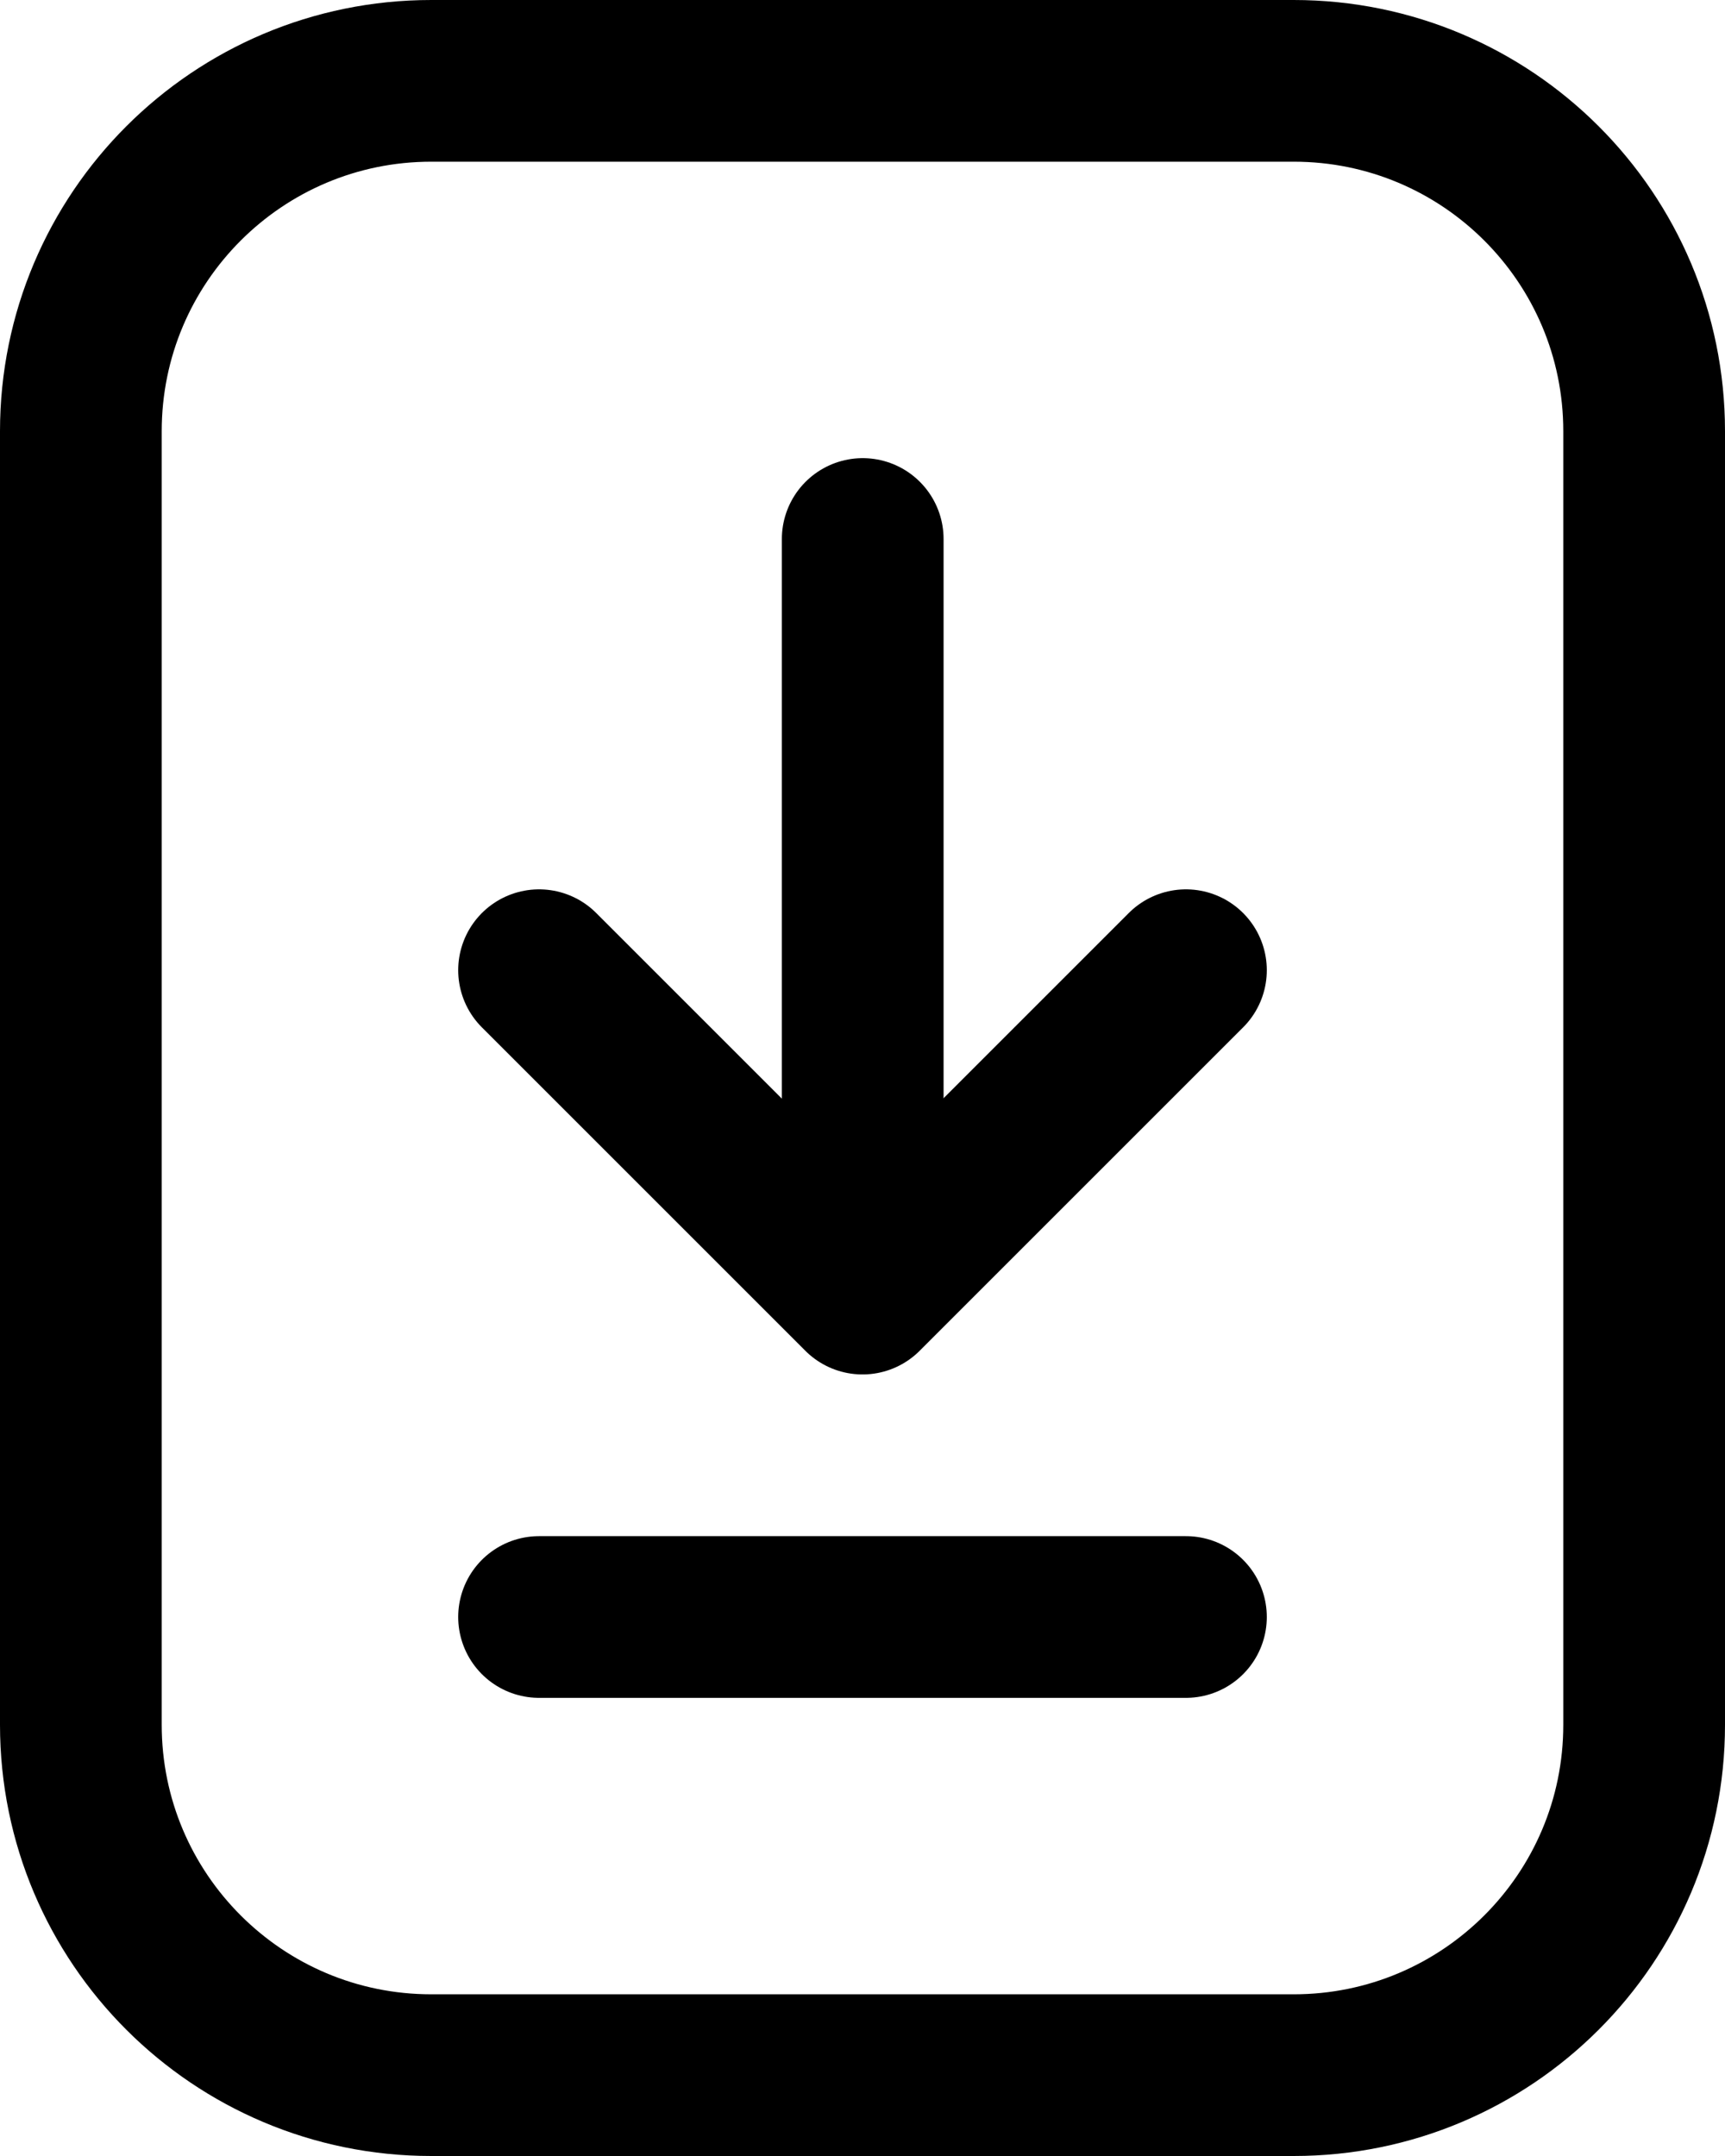 <svg width="16" height="20" viewBox="0 0 16 20" fill="none" xmlns="http://www.w3.org/2000/svg">
<path d="M8.002 11.975V5" stroke="currentColor" stroke-width="1.5" stroke-linecap="round" stroke-linejoin="round"/>
<path d="M11 9L8 12L5 9" stroke="currentColor" stroke-width="1.5" stroke-linecap="round" stroke-linejoin="round"/>
<path d="M0.75 4C0.75 2.205 2.205 0.75 4 0.75H12C13.795 0.75 15.25 2.205 15.25 4V16C15.25 17.795 13.795 19.25 12 19.25H4C2.205 19.25 0.75 17.795 0.75 16V4Z" stroke="currentColor" stroke-width="1.5"/>
<path d="M5 15H11" stroke="currentColor" stroke-width="1.5" stroke-linecap="round"/>
</svg>
